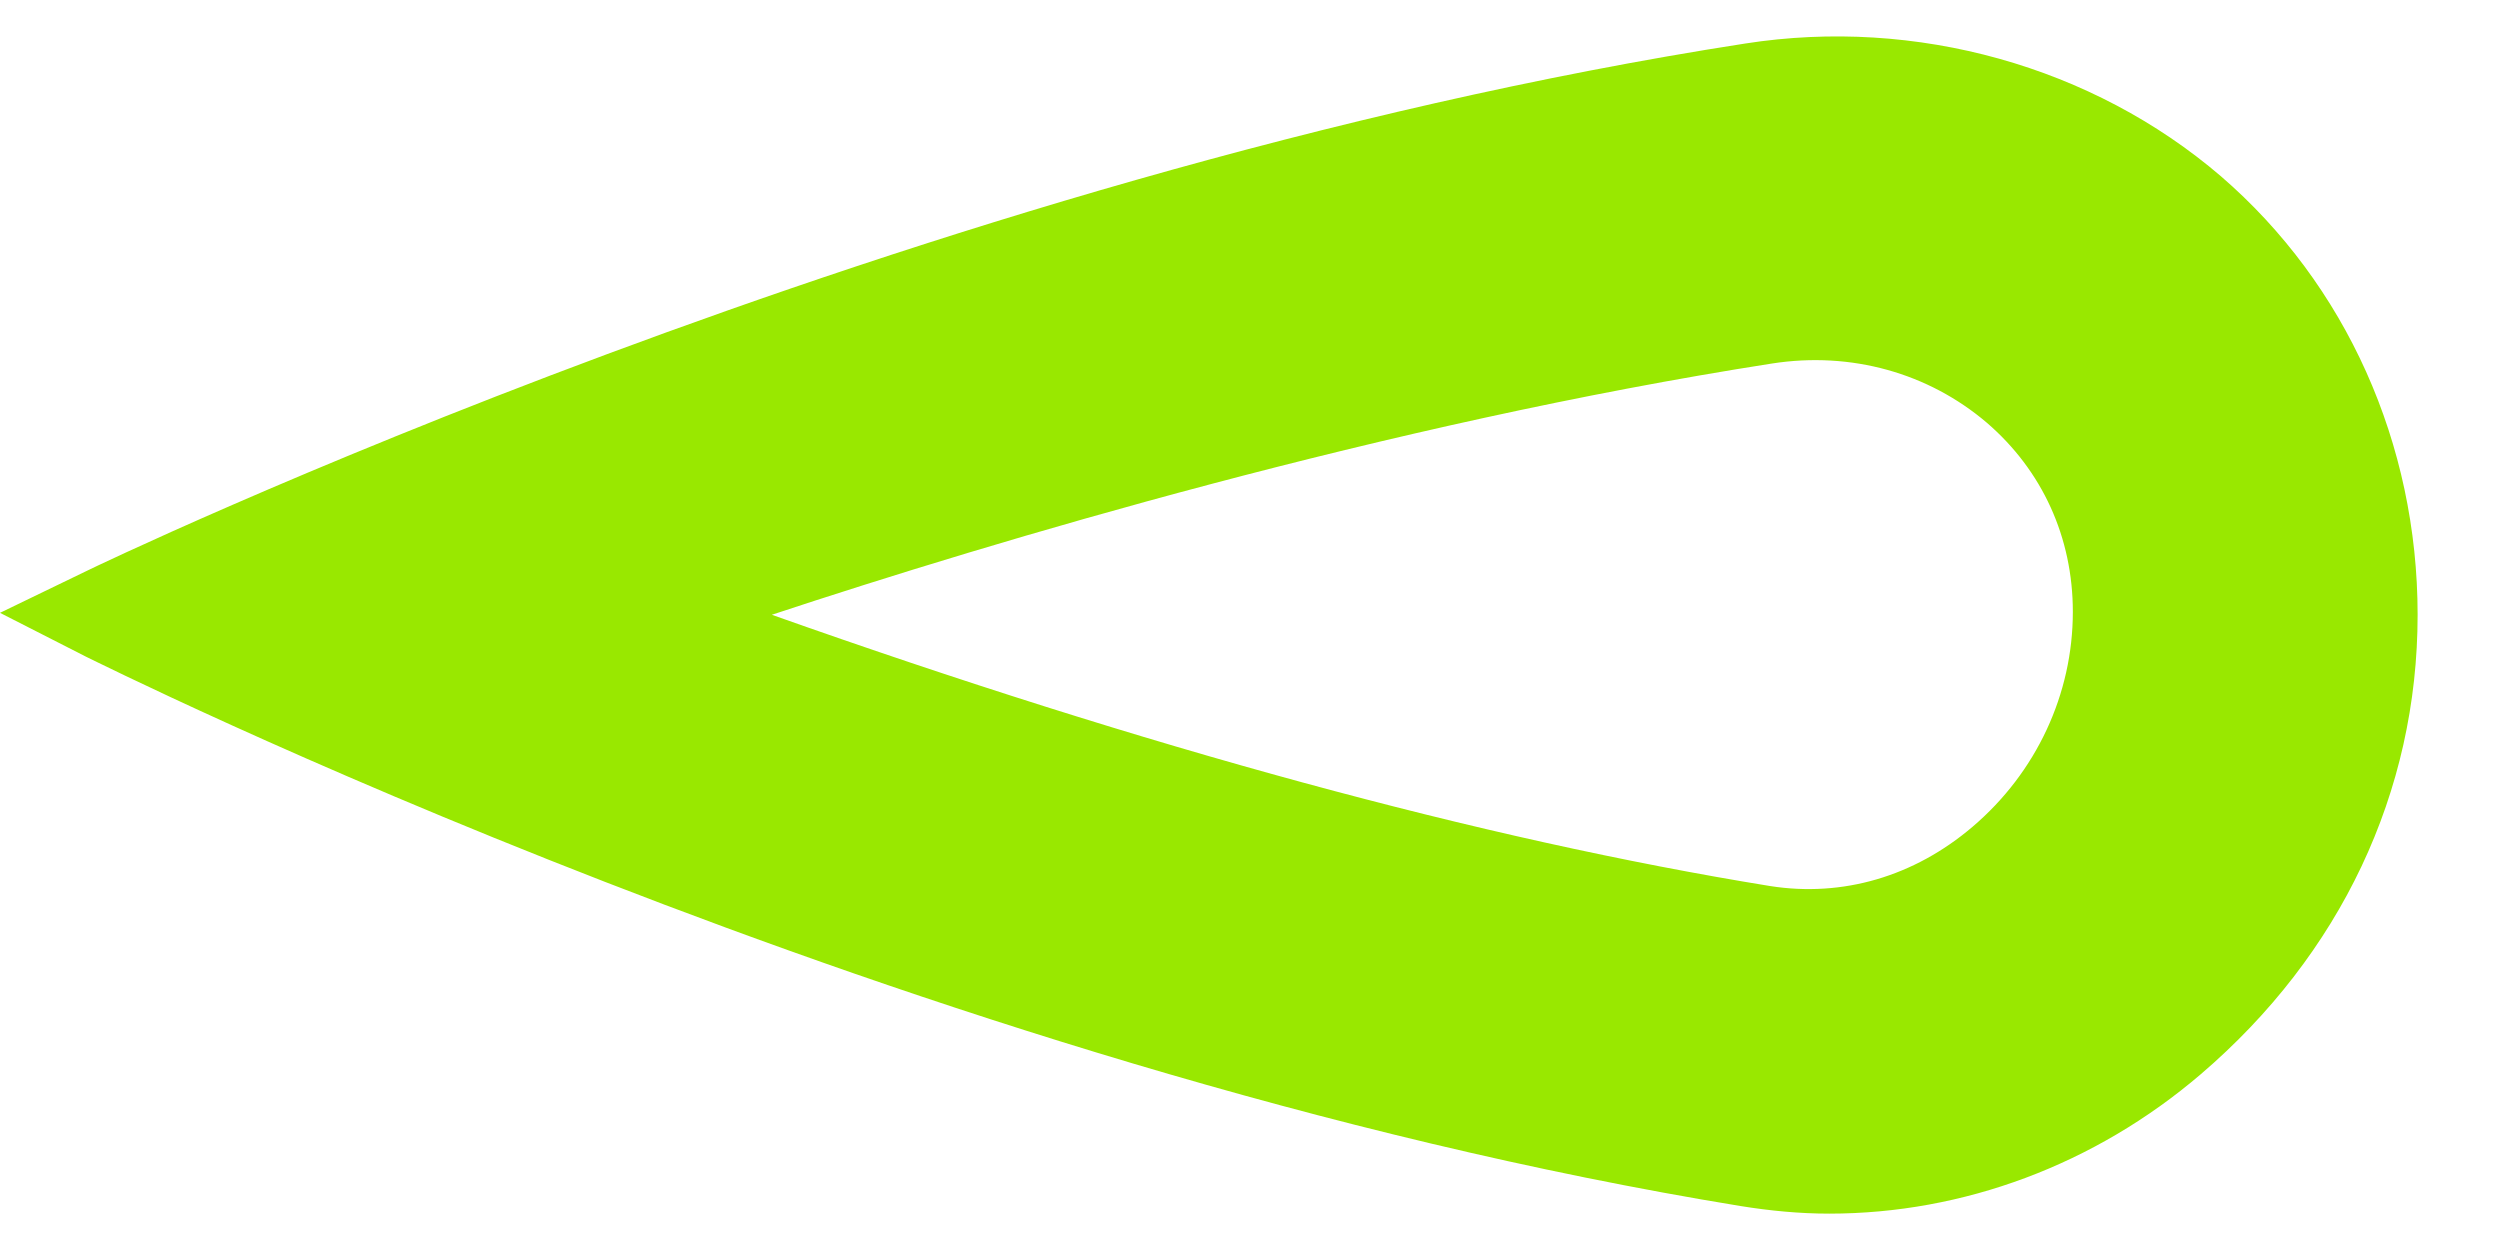 <svg width="22" height="11" viewBox="0 0 22 11" fill="none" xmlns="http://www.w3.org/2000/svg">
<path d="M21.275 5.41C21.275 3.905 20.645 2.501 19.544 1.551C18.417 0.585 16.862 0.148 15.358 0.383C8.044 1.518 0.832 4.989 0.765 5.023L0 5.393L0.757 5.779C0.832 5.813 8.011 9.419 15.316 10.613C15.576 10.655 15.837 10.68 16.097 10.68C17.274 10.68 18.434 10.251 19.367 9.453C20.595 8.402 21.275 6.973 21.275 5.41ZM17.358 7.276C16.845 7.713 16.215 7.898 15.576 7.797C13.038 7.385 10.087 6.578 6.792 5.41C8.751 4.762 12.205 3.728 15.593 3.199C16.291 3.09 16.971 3.283 17.484 3.72C17.972 4.14 18.241 4.729 18.241 5.384C18.241 6.107 17.921 6.797 17.358 7.276Z" fill="#99E800"/>
</svg>
